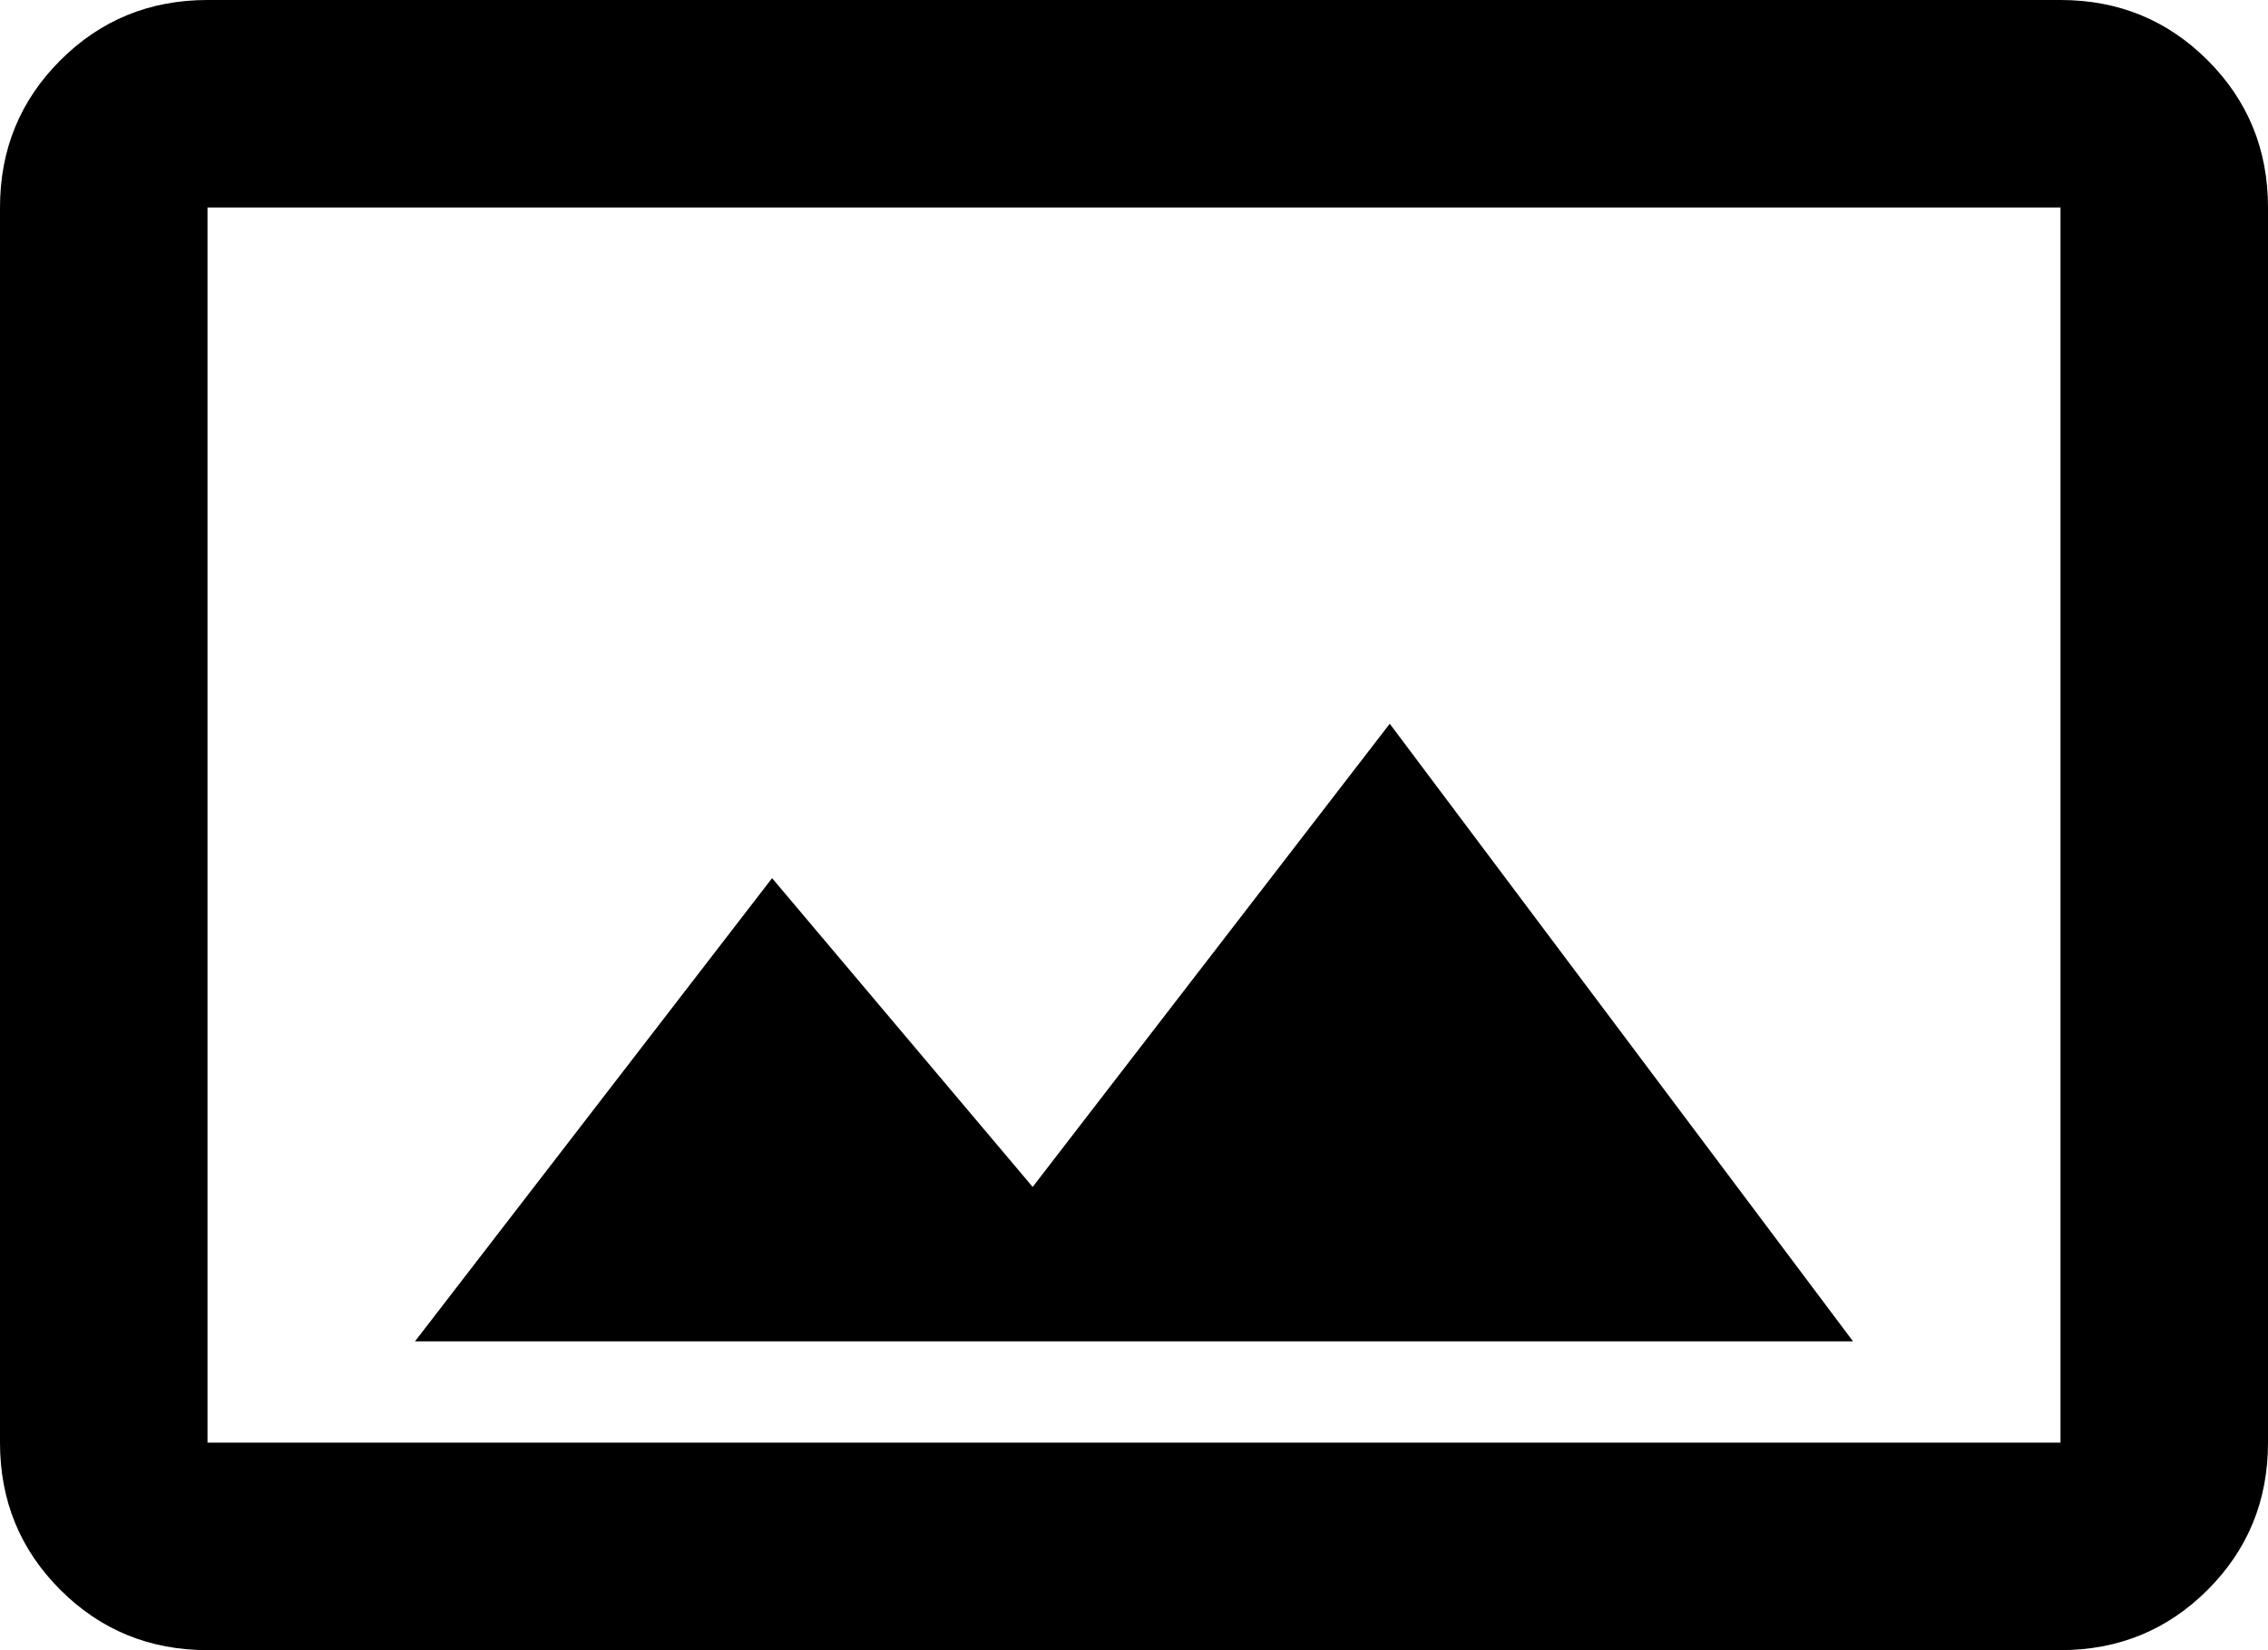 <svg xmlns="http://www.w3.org/2000/svg" viewBox="21 21 470 342">
      <g transform="scale(1 -1) translate(0 -384)">
        <path d="M448 363H64Q46 363 33.5 350.5Q21 338 21 320V64Q21 46 33.5 33.5Q46 21 64 21H448Q466 21 478.5 33.5Q491 46 491 64V320Q491 338 478.5 350.5Q466 363 448 363ZM448 64H64V320H448ZM309 213 235 117 181 181 107 85H405Z" />
      </g>
    </svg>